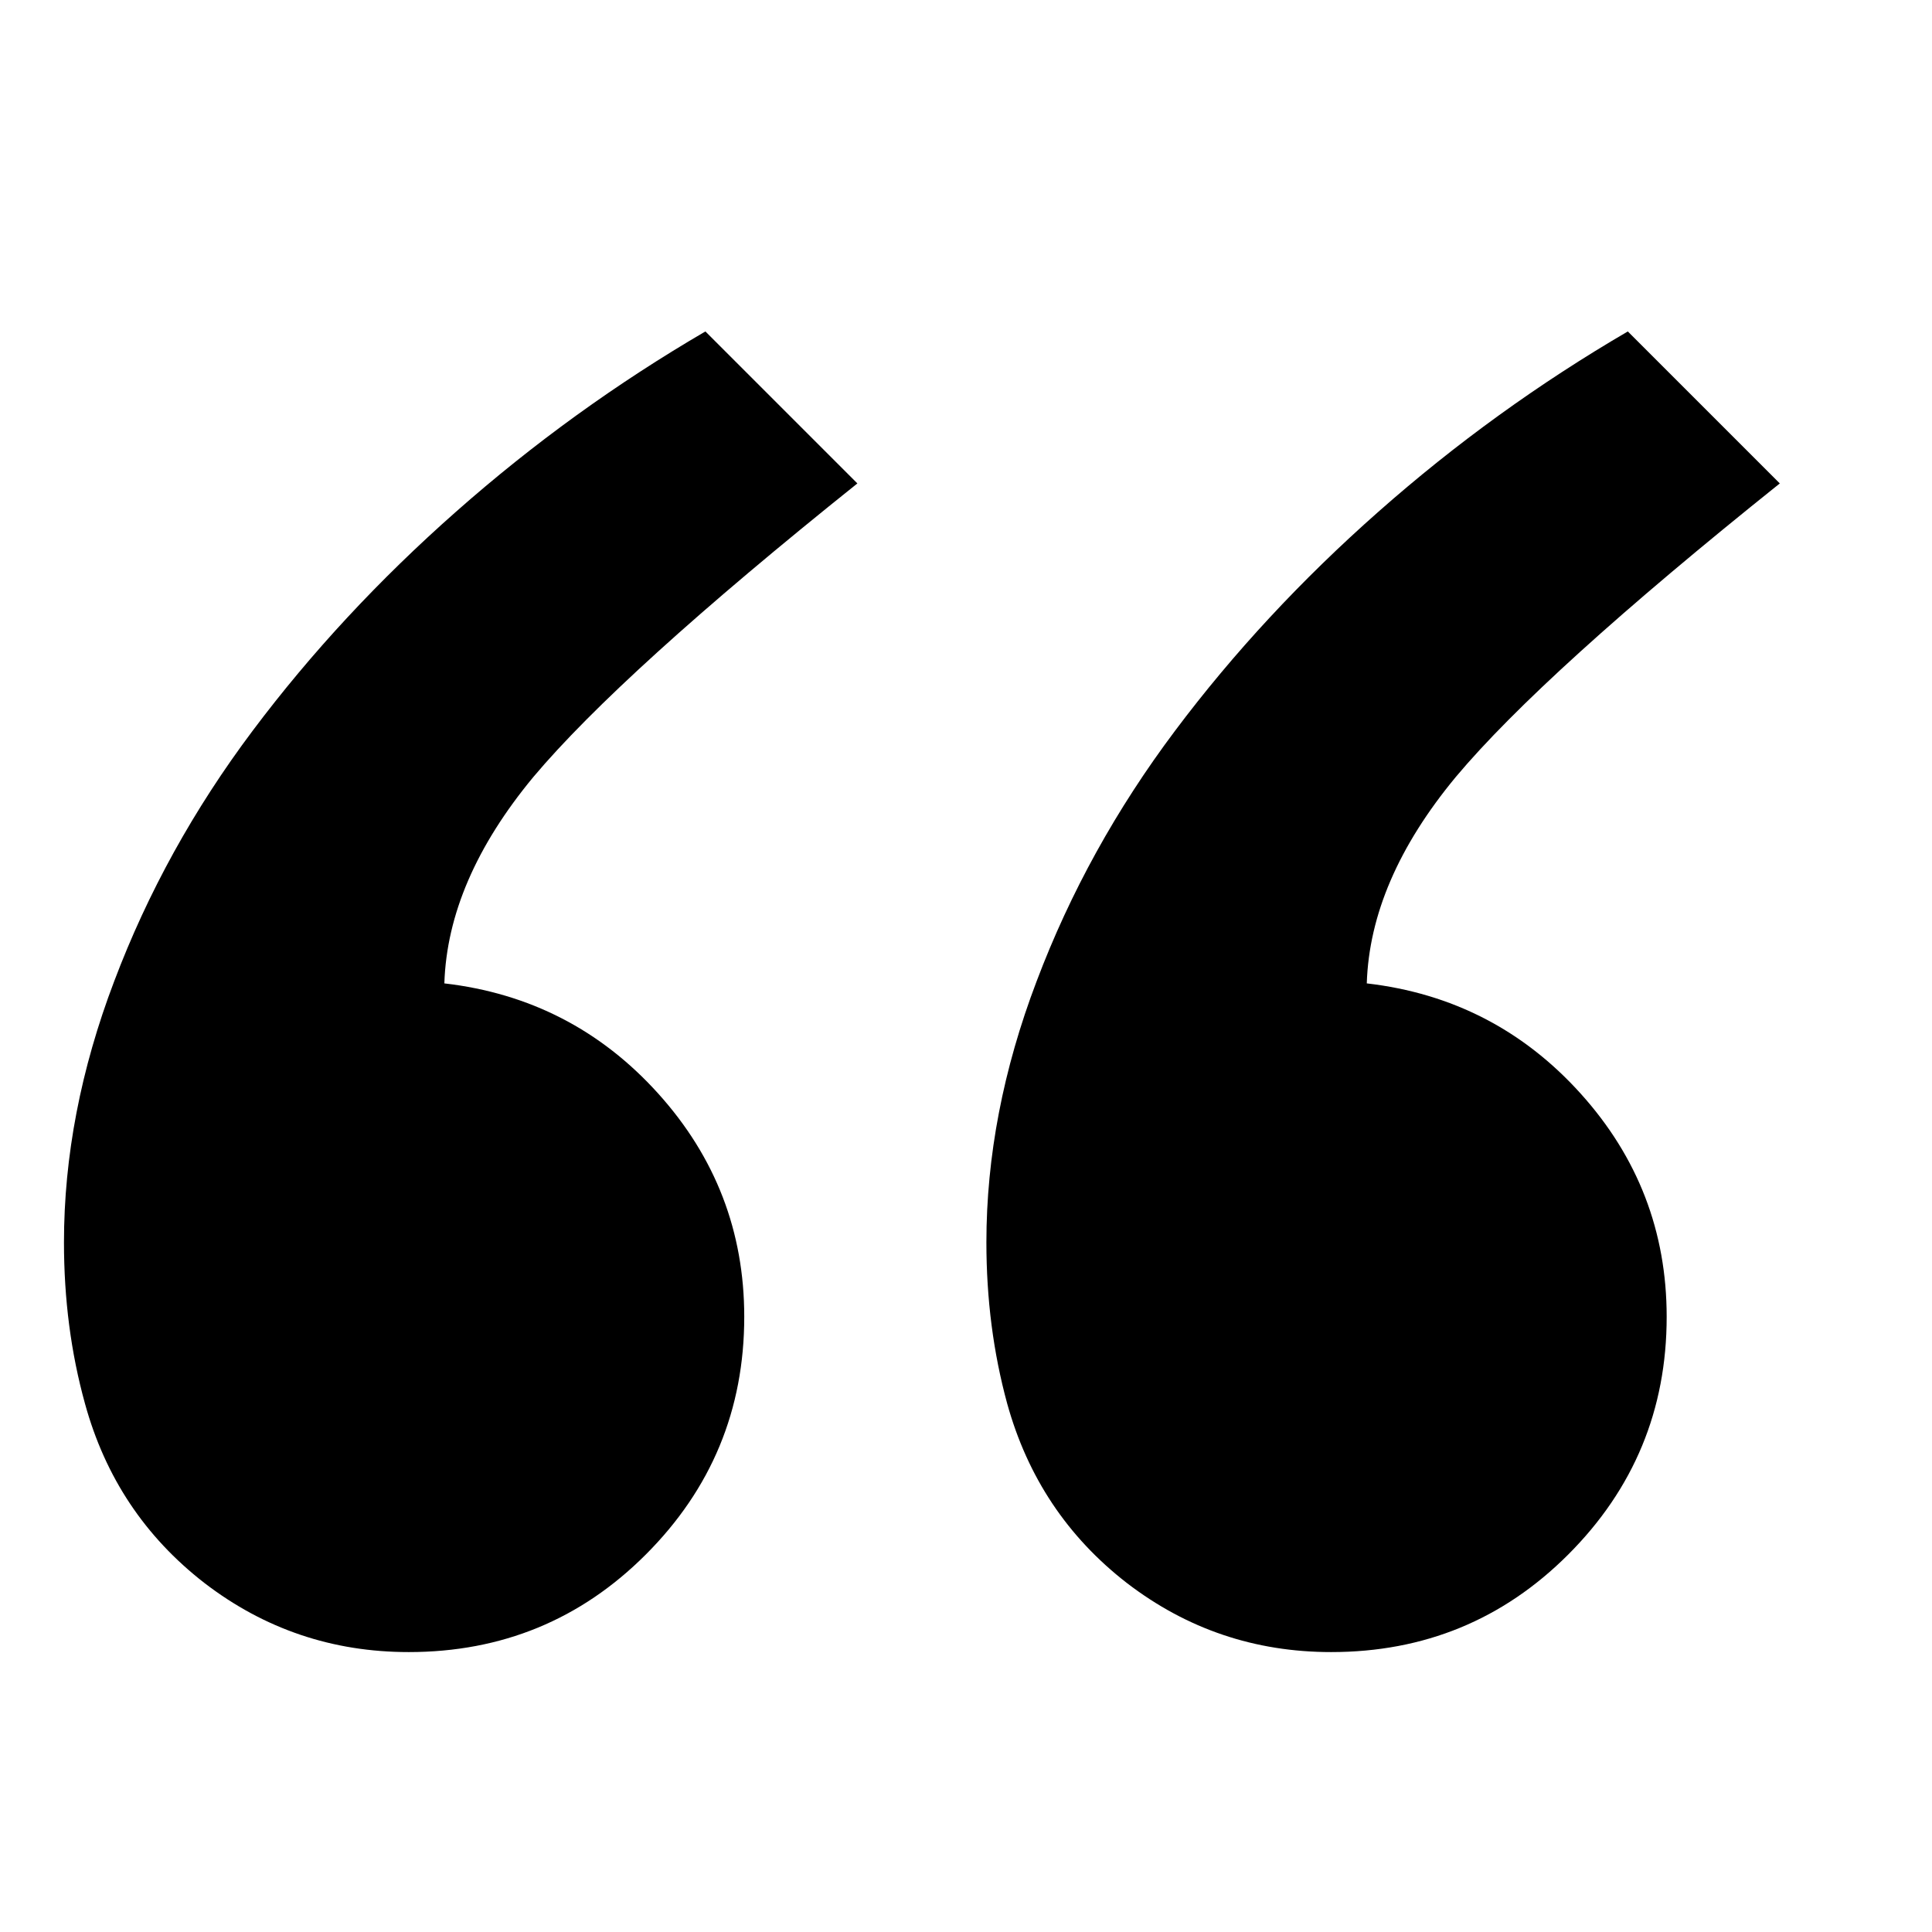 <svg width="16" height="16" viewBox="0 0 9 7" fill="none" xmlns="http://www.w3.org/2000/svg">
<path d="M6.201 6.696C5.846 6.696 5.529 6.589 5.249 6.374C4.972 6.159 4.787 5.881 4.692 5.539C4.627 5.301 4.595 5.051 4.595 4.787C4.595 4.387 4.673 3.981 4.829 3.571C4.985 3.158 5.2 2.769 5.474 2.404C5.747 2.04 6.063 1.7 6.421 1.384C6.782 1.065 7.17 0.785 7.583 0.544L8.291 1.252C7.555 1.841 7.052 2.297 6.782 2.619C6.515 2.941 6.377 3.262 6.367 3.581C6.764 3.627 7.096 3.798 7.363 4.094C7.63 4.39 7.764 4.737 7.764 5.134C7.764 5.567 7.611 5.936 7.305 6.242C7.002 6.545 6.634 6.696 6.201 6.696ZM1.904 6.696C1.549 6.696 1.232 6.589 0.952 6.374C0.675 6.159 0.49 5.881 0.396 5.539C0.33 5.301 0.298 5.051 0.298 4.787C0.298 4.387 0.376 3.981 0.532 3.571C0.688 3.158 0.903 2.769 1.177 2.404C1.45 2.04 1.766 1.7 2.124 1.384C2.485 1.065 2.873 0.785 3.286 0.544L3.994 1.252C3.258 1.841 2.756 2.297 2.485 2.619C2.218 2.941 2.08 3.262 2.07 3.581C2.467 3.627 2.799 3.798 3.066 4.094C3.333 4.39 3.467 4.737 3.467 5.134C3.467 5.567 3.314 5.936 3.008 6.242C2.705 6.545 2.337 6.696 1.904 6.696Z" fill="black"/>
</svg>
